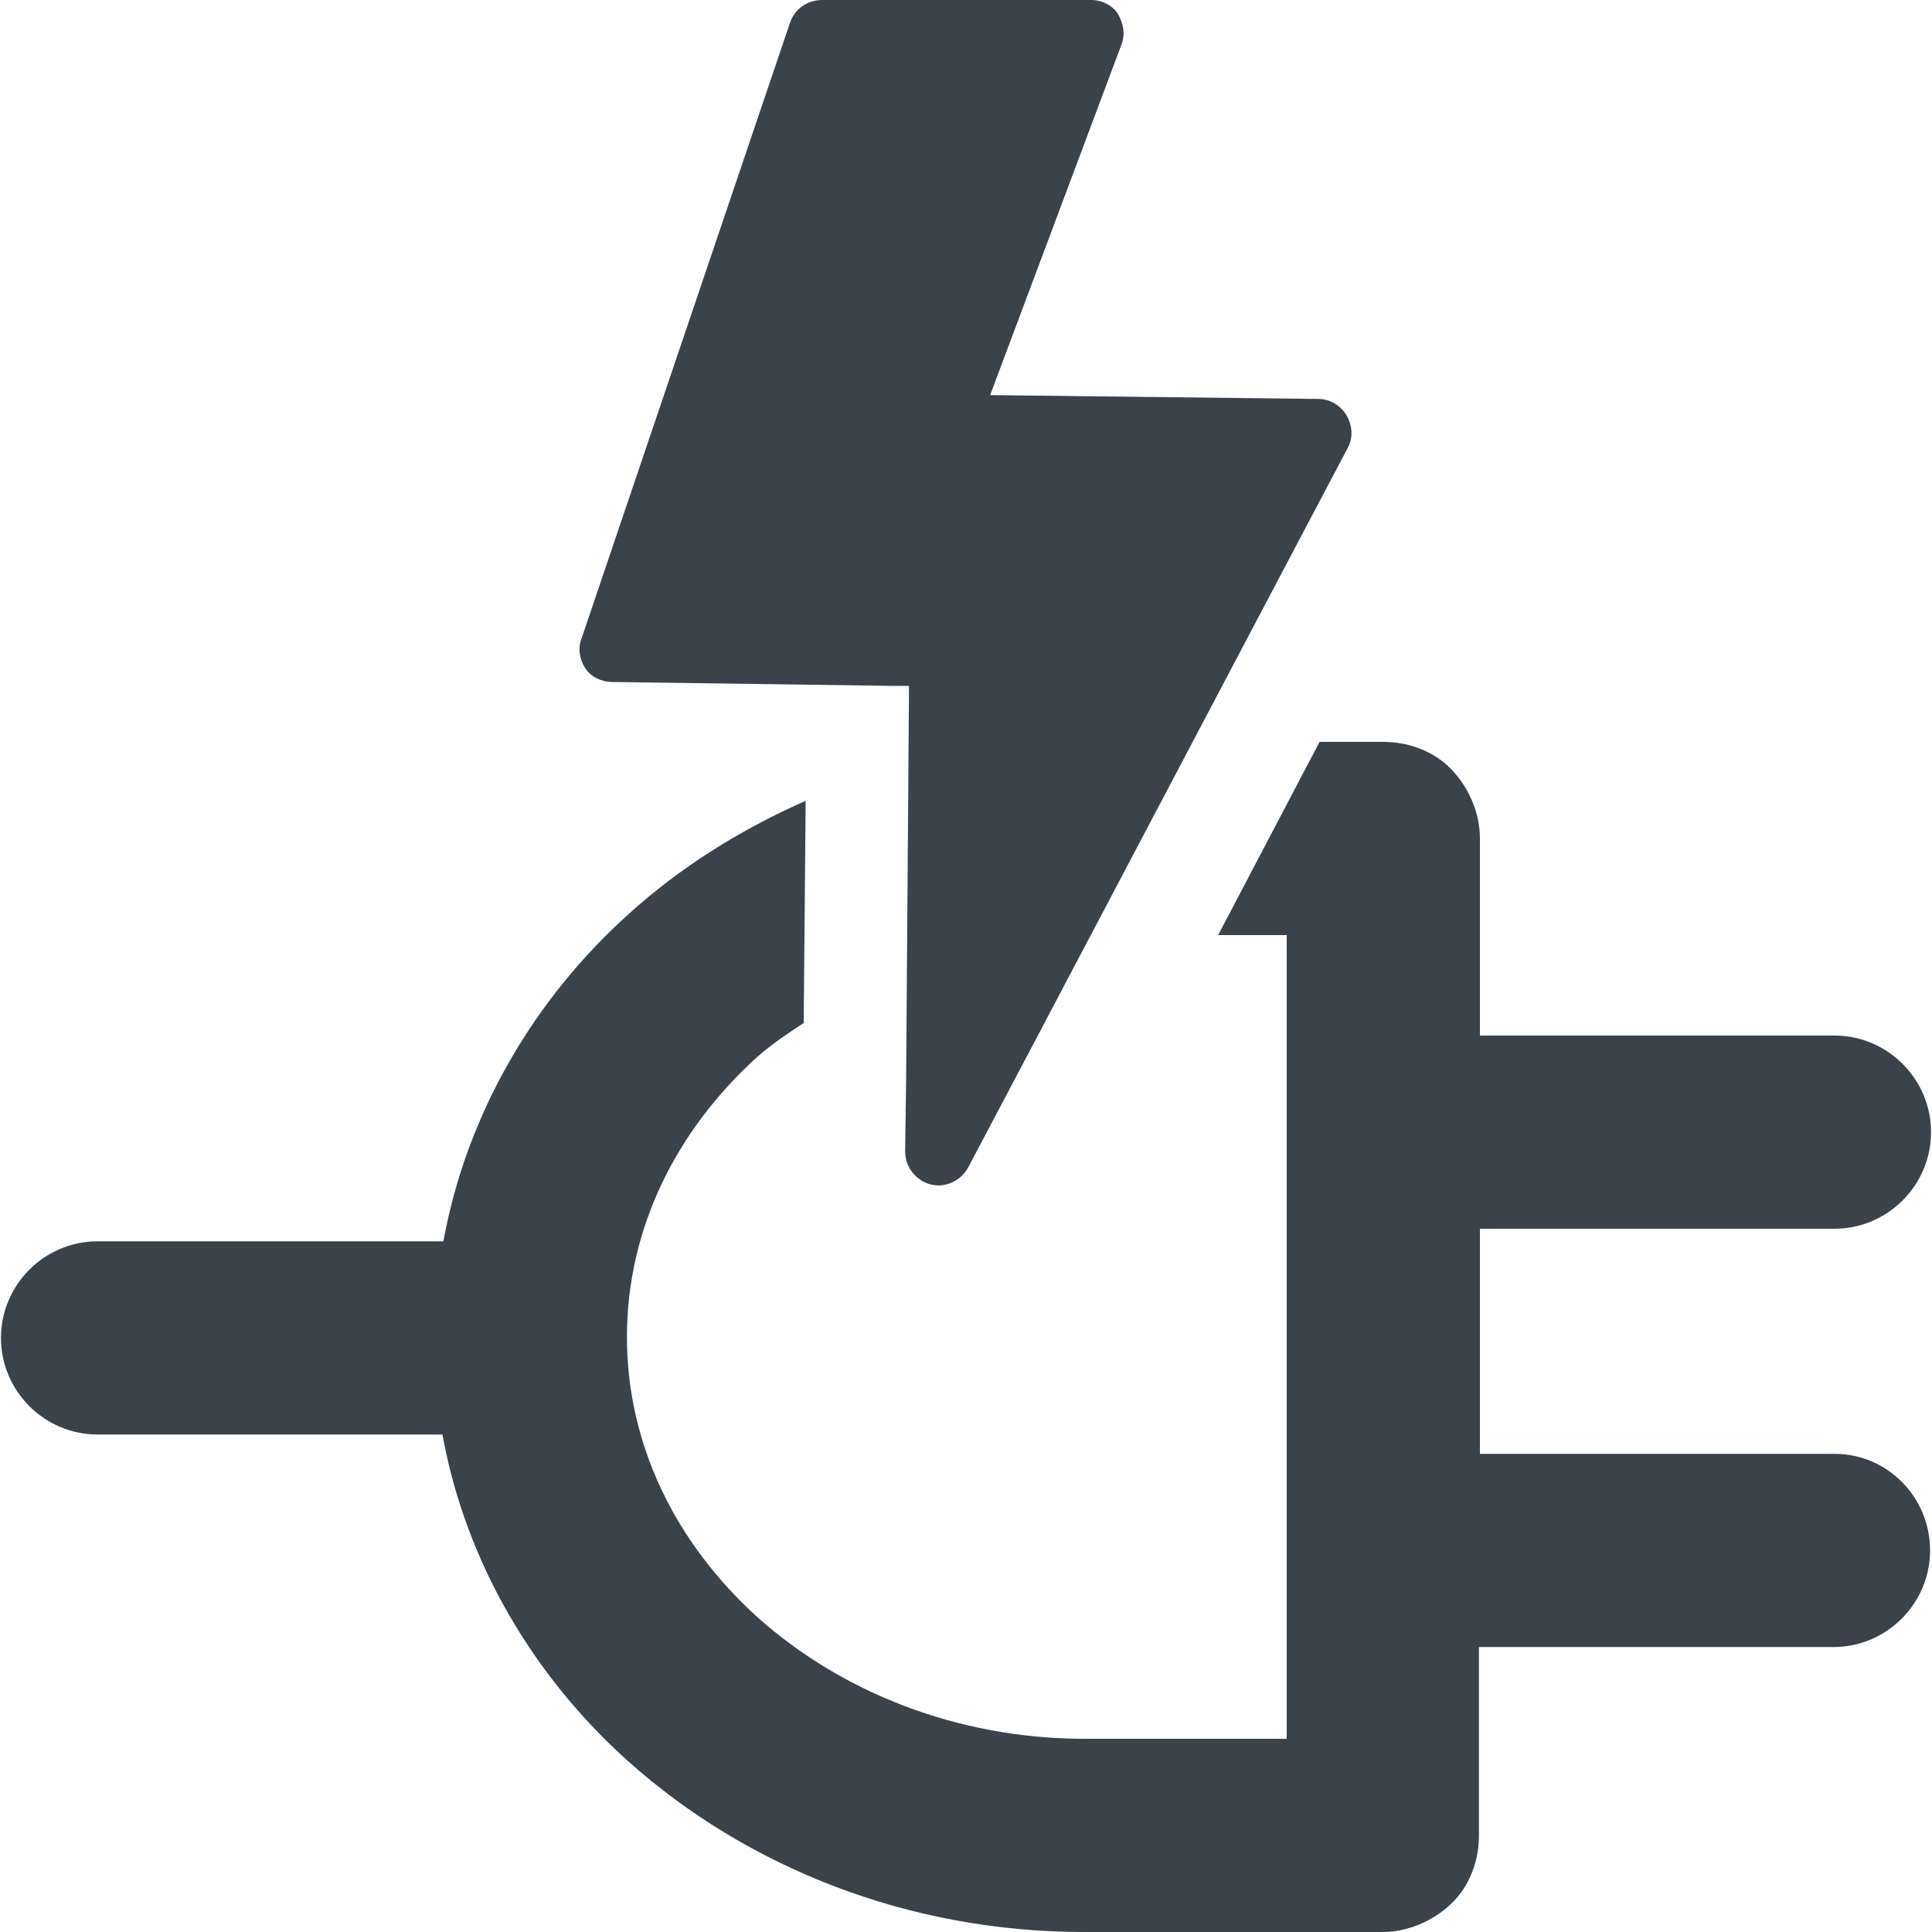 <?xml version="1.0" encoding="utf-8"?>
<!-- Generator: Adobe Illustrator 19.1.0, SVG Export Plug-In . SVG Version: 6.00 Build 0)  -->
<svg version="1.1" id="Calque_1" xmlns="http://www.w3.org/2000/svg" xmlns:xlink="http://www.w3.org/1999/xlink" x="0px" y="0px"
	 viewBox="0 0 20 20" enable-background="new 0 0 20 20" xml:space="preserve">
<g>
	<path fill="none" d="M10.77,10.66l-0.75,1.42c-0.07,0.14-0.23,0.21-0.39,0.17c-0.15-0.04-0.26-0.18-0.26-0.34l0.01-0.72l-1.07,0.42
		l0.01-1.03c-0.16,0.11-0.33,0.22-0.48,0.35c-0.85,0.77-1.35,1.79-1.35,2.9c0,1.11,0.5,2.13,1.35,2.9C8.69,17.51,9.89,18,11.22,18
		h2.09V9.68H12.6l-0.18,0.34L10.77,10.66z"/>
	<path fill="#3A434C" d="M18.99,15.05h-3.67v-2.33h3.67c0.55,0,1-0.45,1-1c0-0.55-0.45-1-1-1h-3.67V8.68c0-0.26-0.11-0.52-0.29-0.71
		s-0.44-0.29-0.71-0.29h-0.66l-1.05,2h0.71V18h-2.09c-1.33,0-2.53-0.49-3.39-1.26c-0.85-0.77-1.35-1.79-1.35-2.9
		c0-1.11,0.5-2.13,1.35-2.9c0.15-0.13,0.31-0.24,0.48-0.35l0.02-2.3c-0.68,0.3-1.3,0.69-1.83,1.17c-0.98,0.88-1.68,2.07-1.92,3.39
		H1.01c-0.55,0-1,0.45-1,1c0,0.55,0.45,1,1,1h3.57c0.24,1.32,0.94,2.5,1.92,3.38C7.73,19.33,9.4,20,11.22,20h3.09
		c0.26,0,0.52-0.11,0.71-0.29s0.29-0.44,0.29-0.71v-1.95h3.67c0.55,0,1-0.45,1-1S19.54,15.05,18.99,15.05z"/>
	<path fill="#3A434C" d="M9.38,11.2l-0.01,0.72c0,0.16,0.11,0.3,0.26,0.34c0.15,0.04,0.31-0.03,0.39-0.17l0.75-1.42l2.13-4.04
		l1.05-1.99c0.06-0.11,0.05-0.23-0.01-0.34c-0.06-0.1-0.17-0.17-0.29-0.17l-3.4-0.04l1.36-3.63c0.04-0.11,0.02-0.22-0.04-0.32
		C11.52,0.06,11.41,0,11.3,0H8.51C8.36,0,8.23,0.09,8.18,0.23L6.02,6.61C5.98,6.71,6,6.83,6.06,6.92s0.17,0.14,0.28,0.14L9.22,7.1
		l0.19,0L9.38,11.2z"/>
</g>
</svg>
